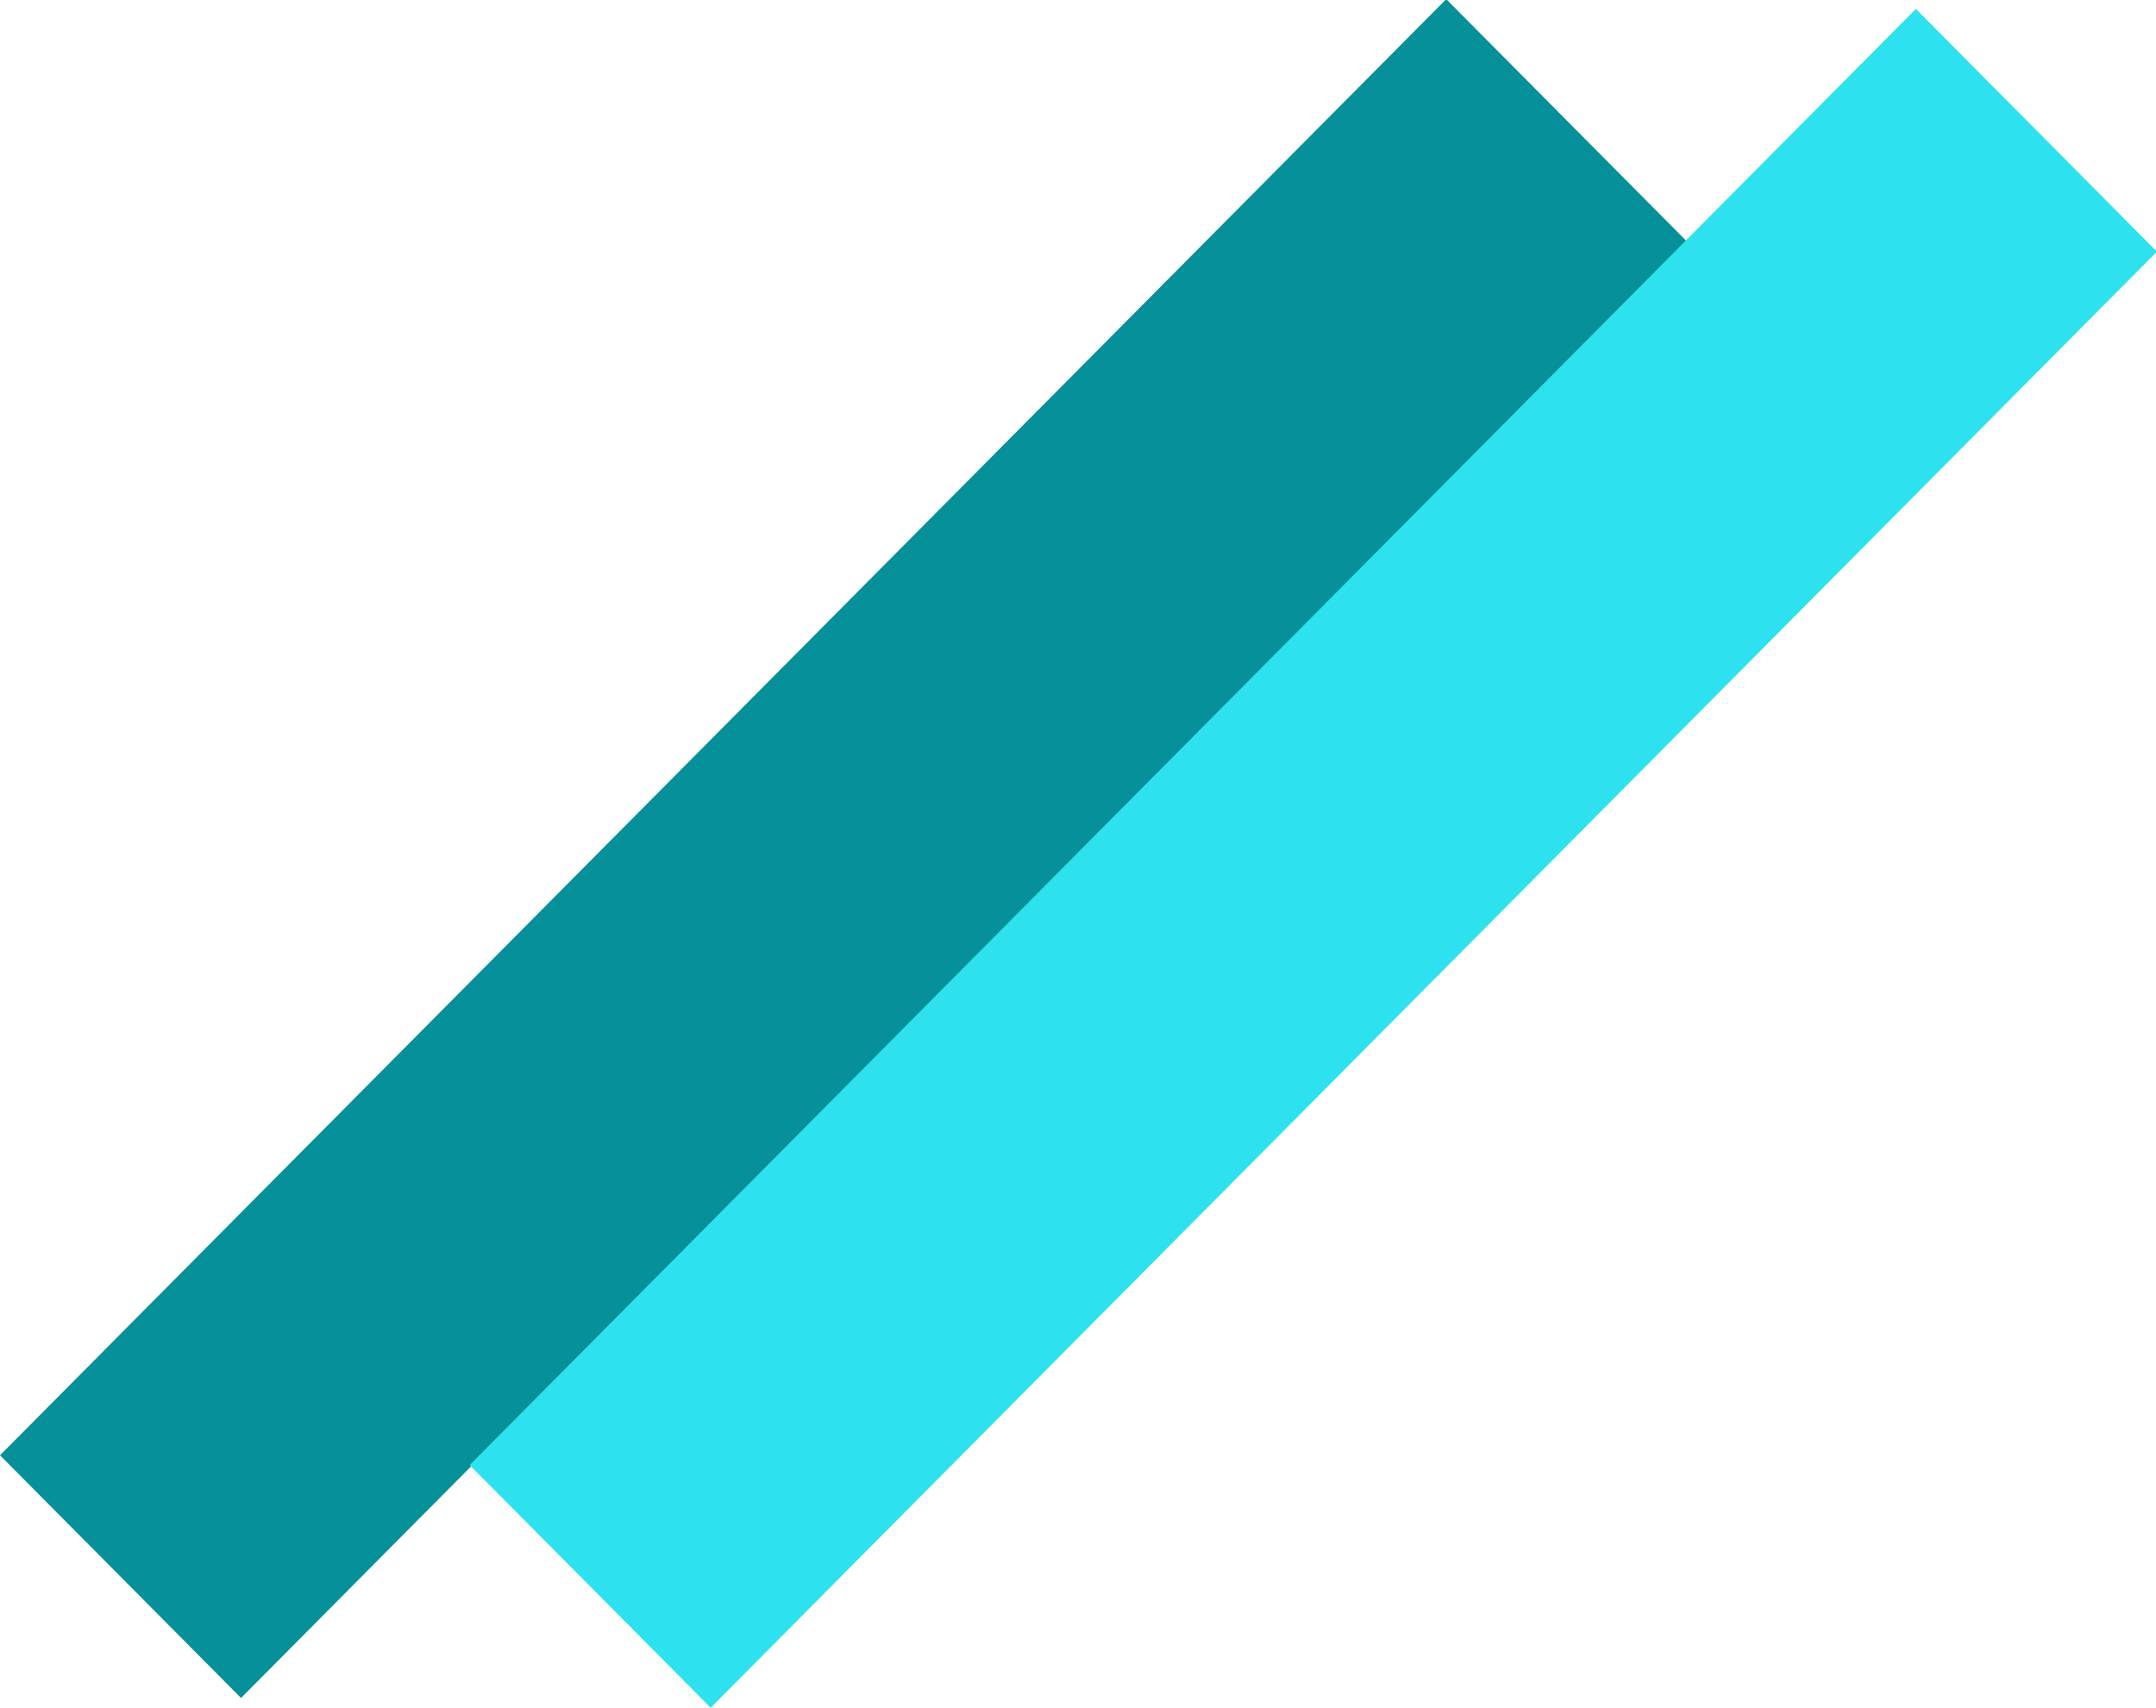 <svg width="77" height="61" viewBox="0 0 77 61" fill="none" xmlns="http://www.w3.org/2000/svg">
<rect width="73.264" height="12.211" transform="matrix(0.705 -0.71 0.705 0.71 0 51.987)" fill="#069099"/>
<rect width="73.264" height="12.211" transform="matrix(0.705 -0.71 0.705 0.71 16.773 52.336)" fill="#2DE2EE"/>
</svg>
